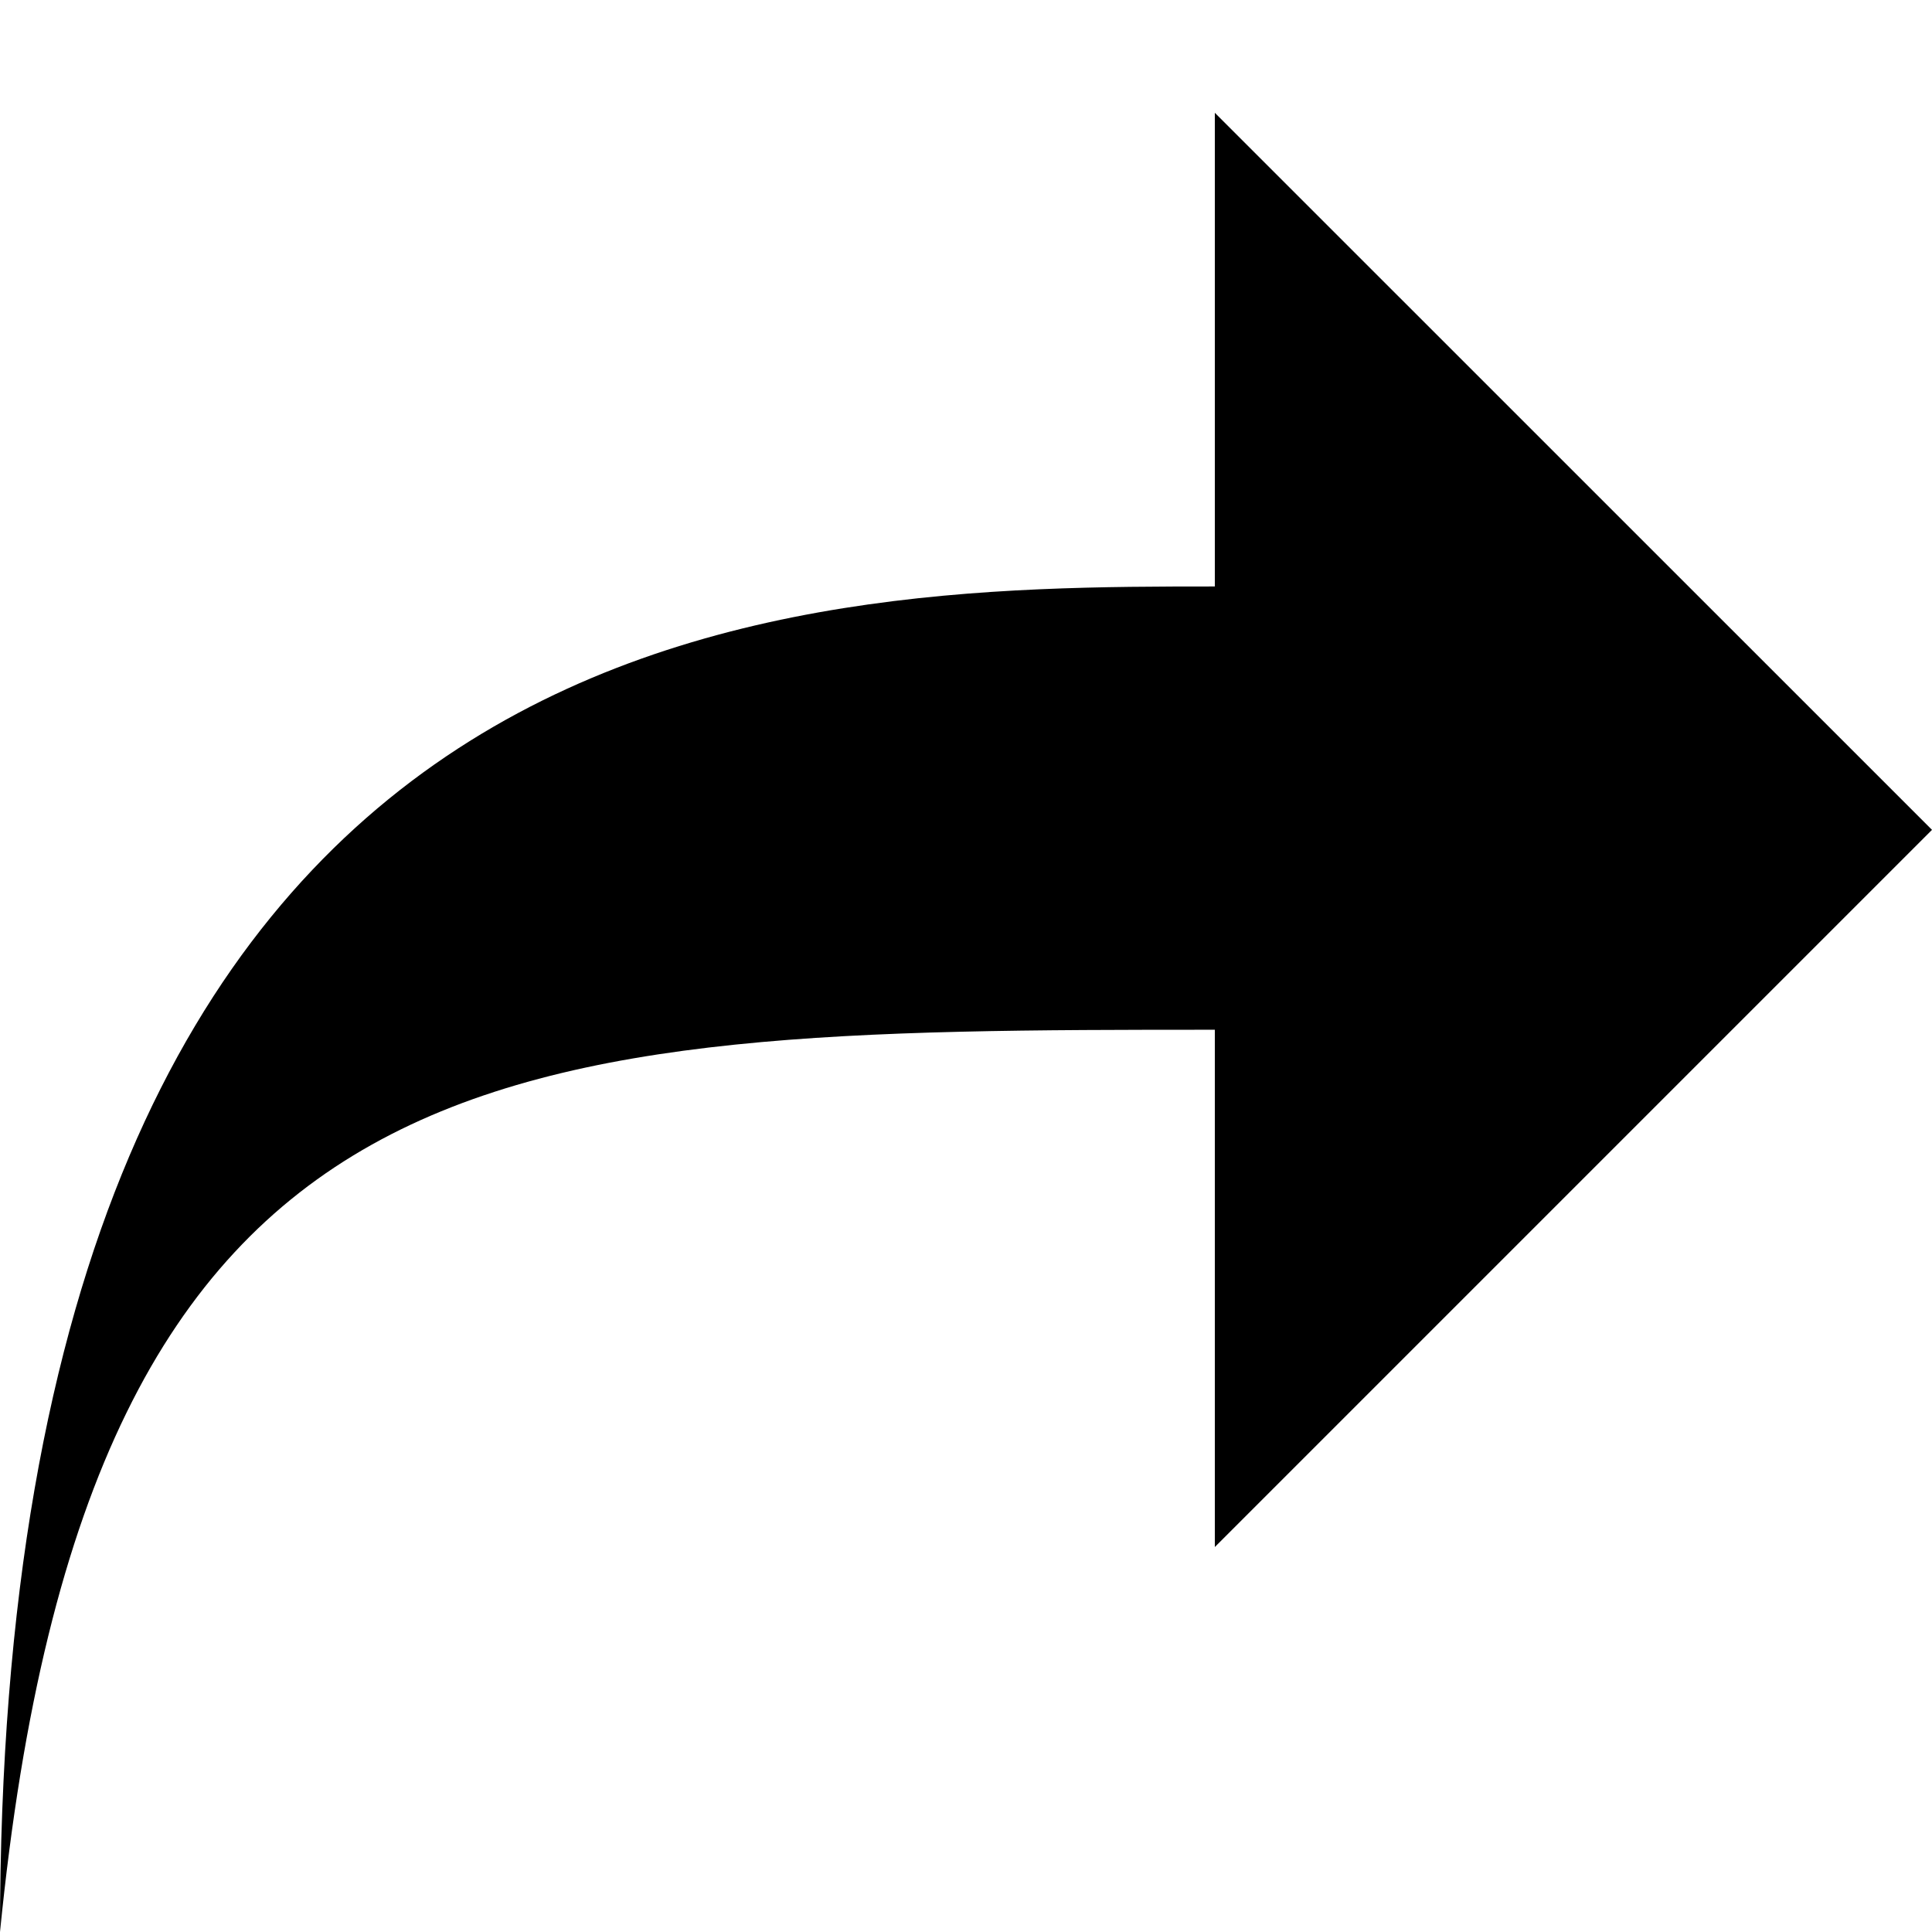 <svg xmlns="http://www.w3.org/2000/svg" viewBox="0 0 1200 1200"><path d="M754.553 70.06v294.209C487.317 364.276 0 367.208 0 1200c55.25-556.9 309.061-560.402 754.553-560.408v321.292L1200 515.437 754.553 70.06z"/></svg>